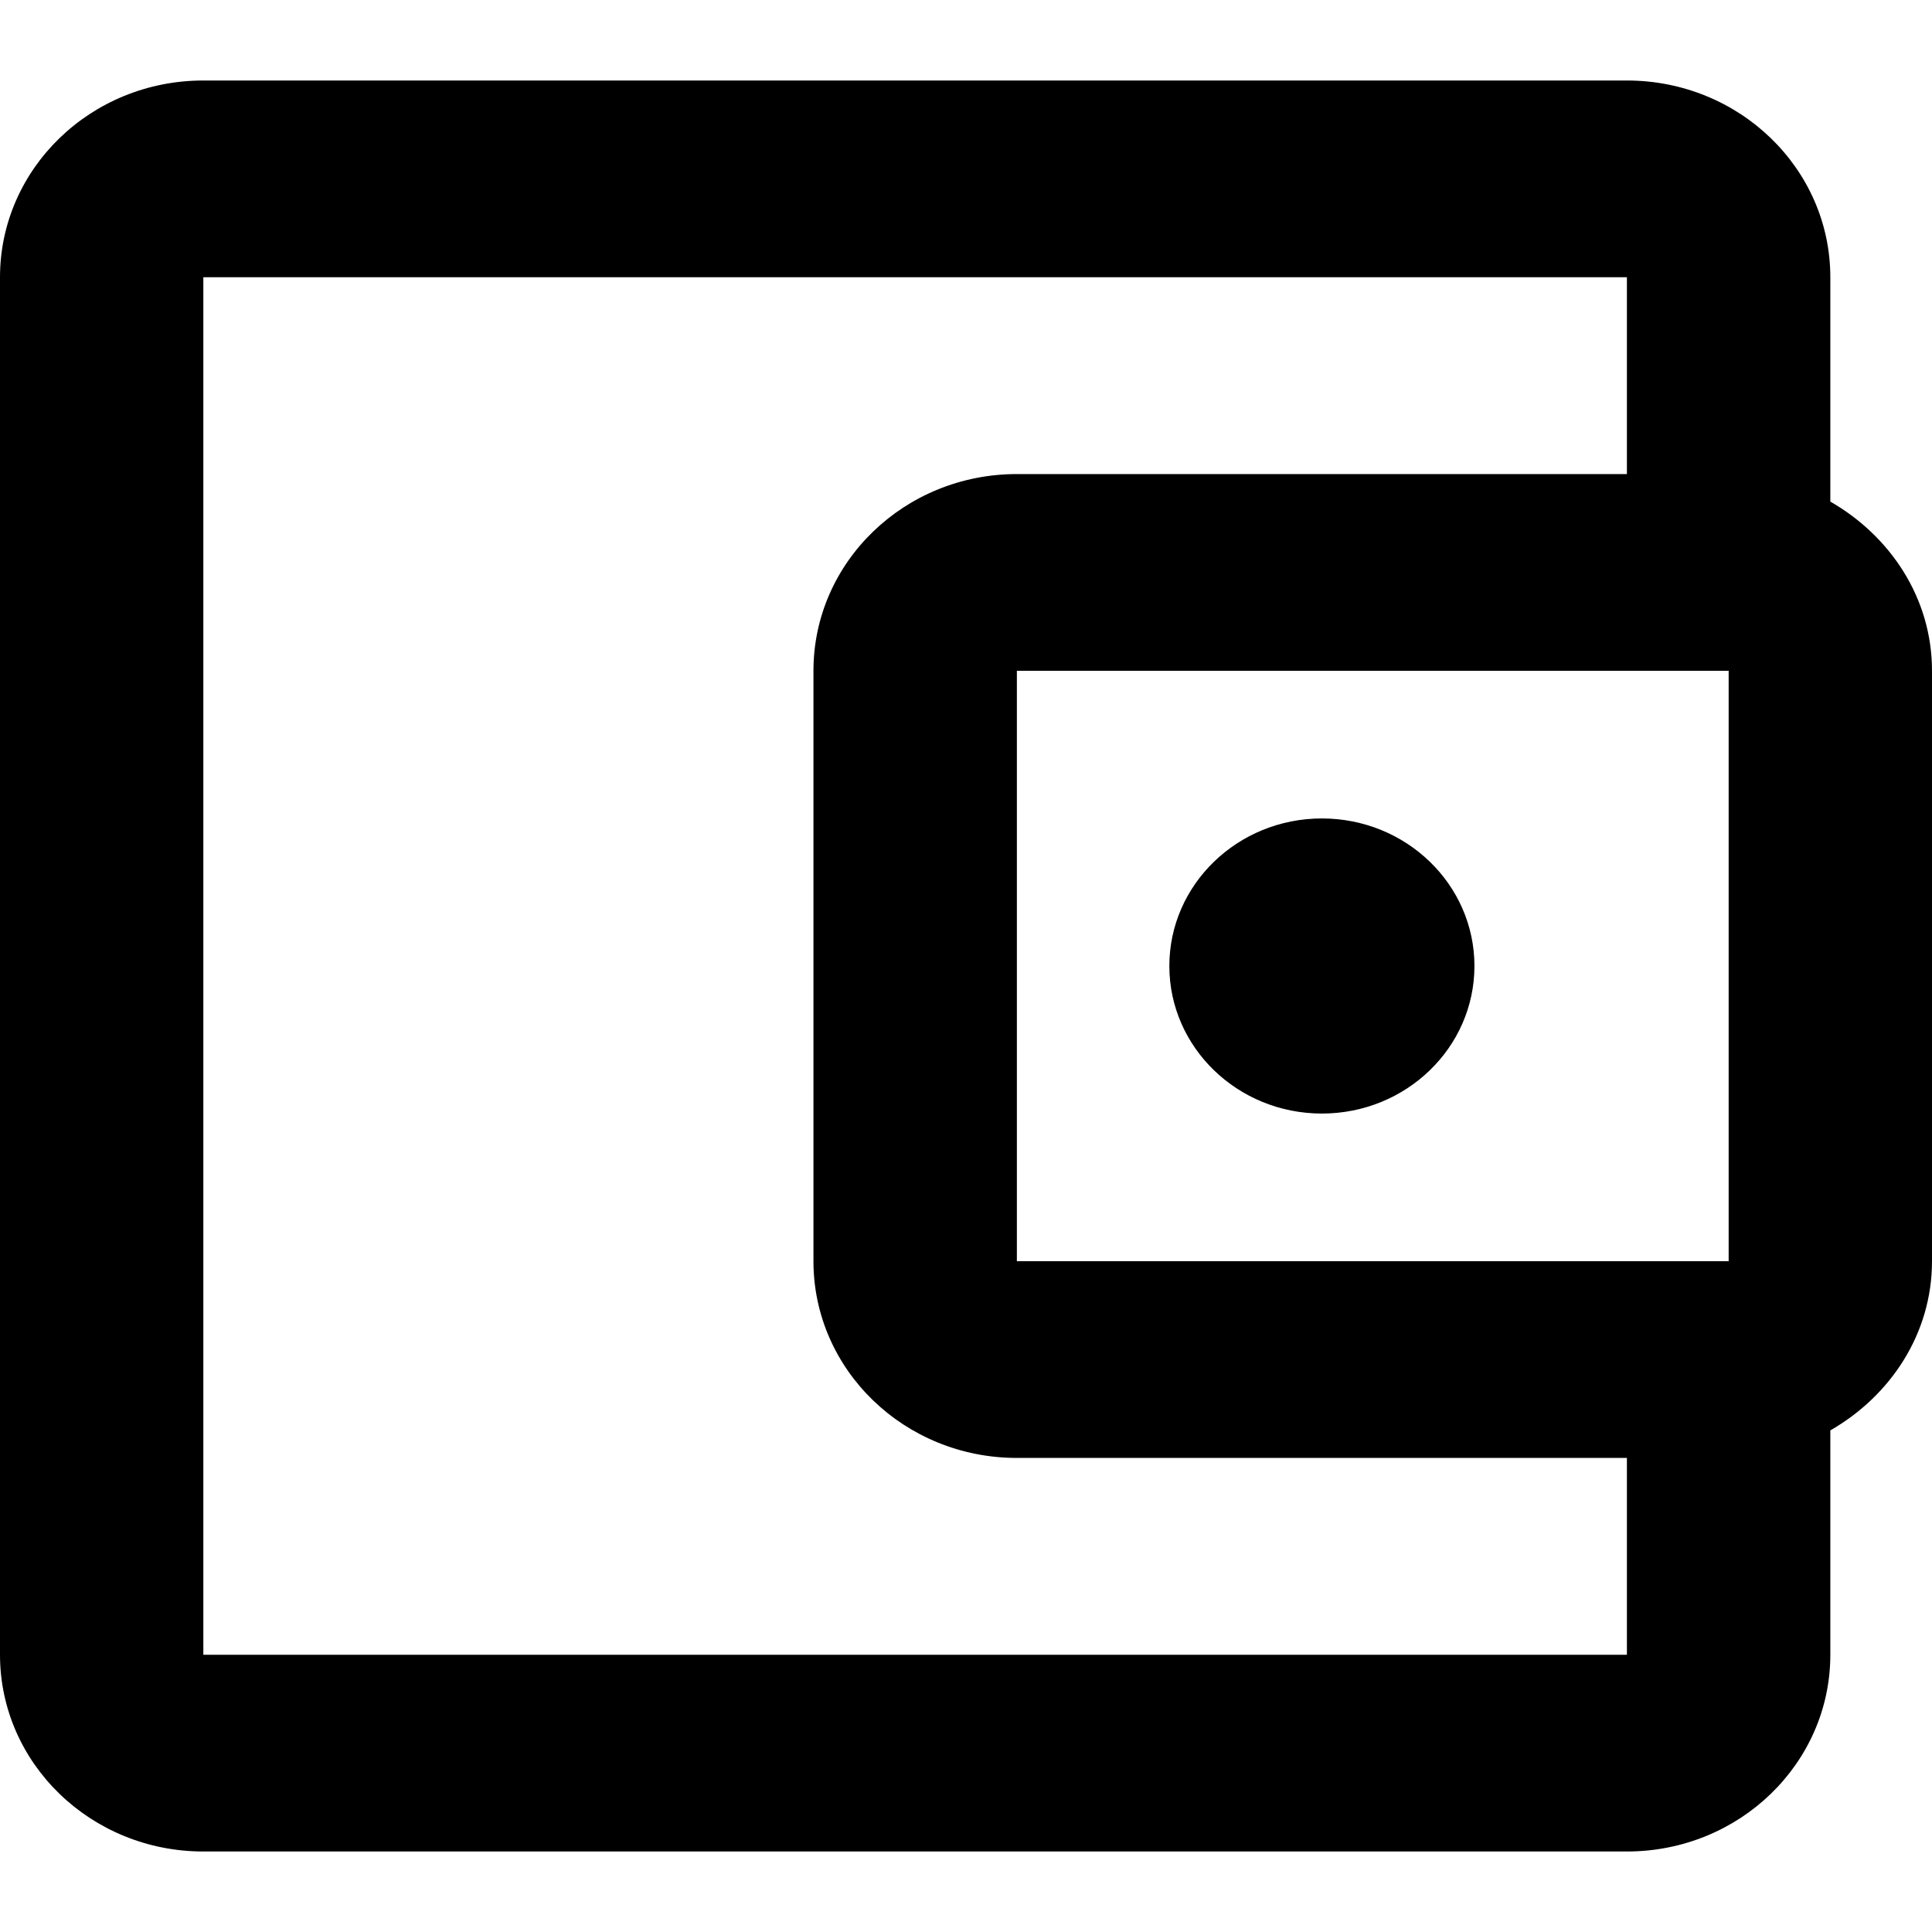 <svg width="24" height="24" viewBox="0 0 24 24" fill="none" xmlns="http://www.w3.org/2000/svg">
<path fill-rule="evenodd" clip-rule="evenodd" d="M0 3.444C0 2.1 1.124 1 2.526 1H20.21C21.606 1 22.737 2.094 22.737 3.444V6.231C23.482 6.659 24 7.429 24 8.333V15.667C24 16.571 23.482 17.341 22.737 17.769V20.556C22.737 21.906 21.606 23 20.21 23H2.526C1.131 23 0 21.906 0 20.556V3.444ZM20.21 3.444H2.526V20.556H20.21V18.111H12.632C11.236 18.111 10.105 17.017 10.105 15.667V8.333C10.105 6.983 11.236 5.889 12.632 5.889H20.21V3.444ZM12.632 8.333H21.474V15.667H12.632V8.333ZM14.526 12C14.526 10.988 15.375 10.167 16.421 10.167C17.468 10.167 18.316 10.988 18.316 12C18.316 13.012 17.468 13.833 16.421 13.833C15.375 13.833 14.526 13.012 14.526 12Z" fill="black"/>
</svg>
